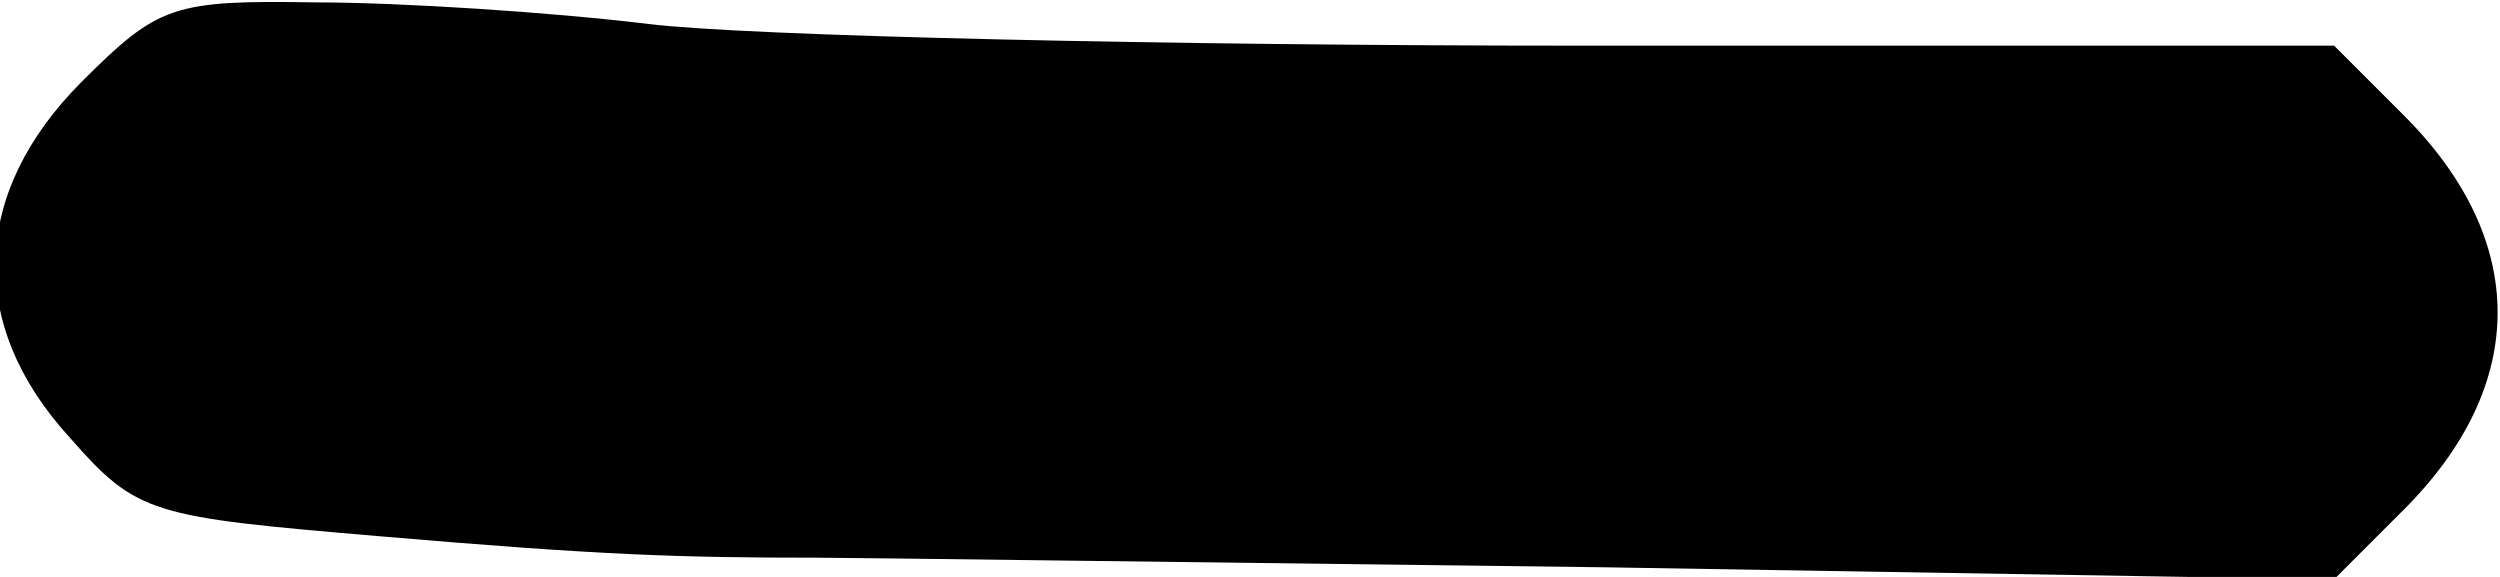 <?xml version="1.0" standalone="no"?>
<!DOCTYPE svg PUBLIC "-//W3C//DTD SVG 20010904//EN"
 "http://www.w3.org/TR/2001/REC-SVG-20010904/DTD/svg10.dtd">
<svg version="1.0" xmlns="http://www.w3.org/2000/svg"
 width="104pt" height="24pt" viewBox="0 0 104 24"
 preserveAspectRatio="xMidYMid meet">
<g transform="translate(0,24) scale(0.1,-0.1)"
fill="#000000" stroke="none">
<path fill="#000000" stroke="none" d="M34 206 c-46 -46 -48 -101 -5 -148 28
-32 34 -33 128 -41 93 -8 126 -9 183 -9 14 0 161 -2 328 -4 l303 -5 29 29 c52
52 52 112 0 164 l-29 29 -313 0 c-172 0 -347 4 -388 9 -41 5 -104 9 -138 9
-60 1 -66 -1 -98 -33z"/>
</g>
</svg>

